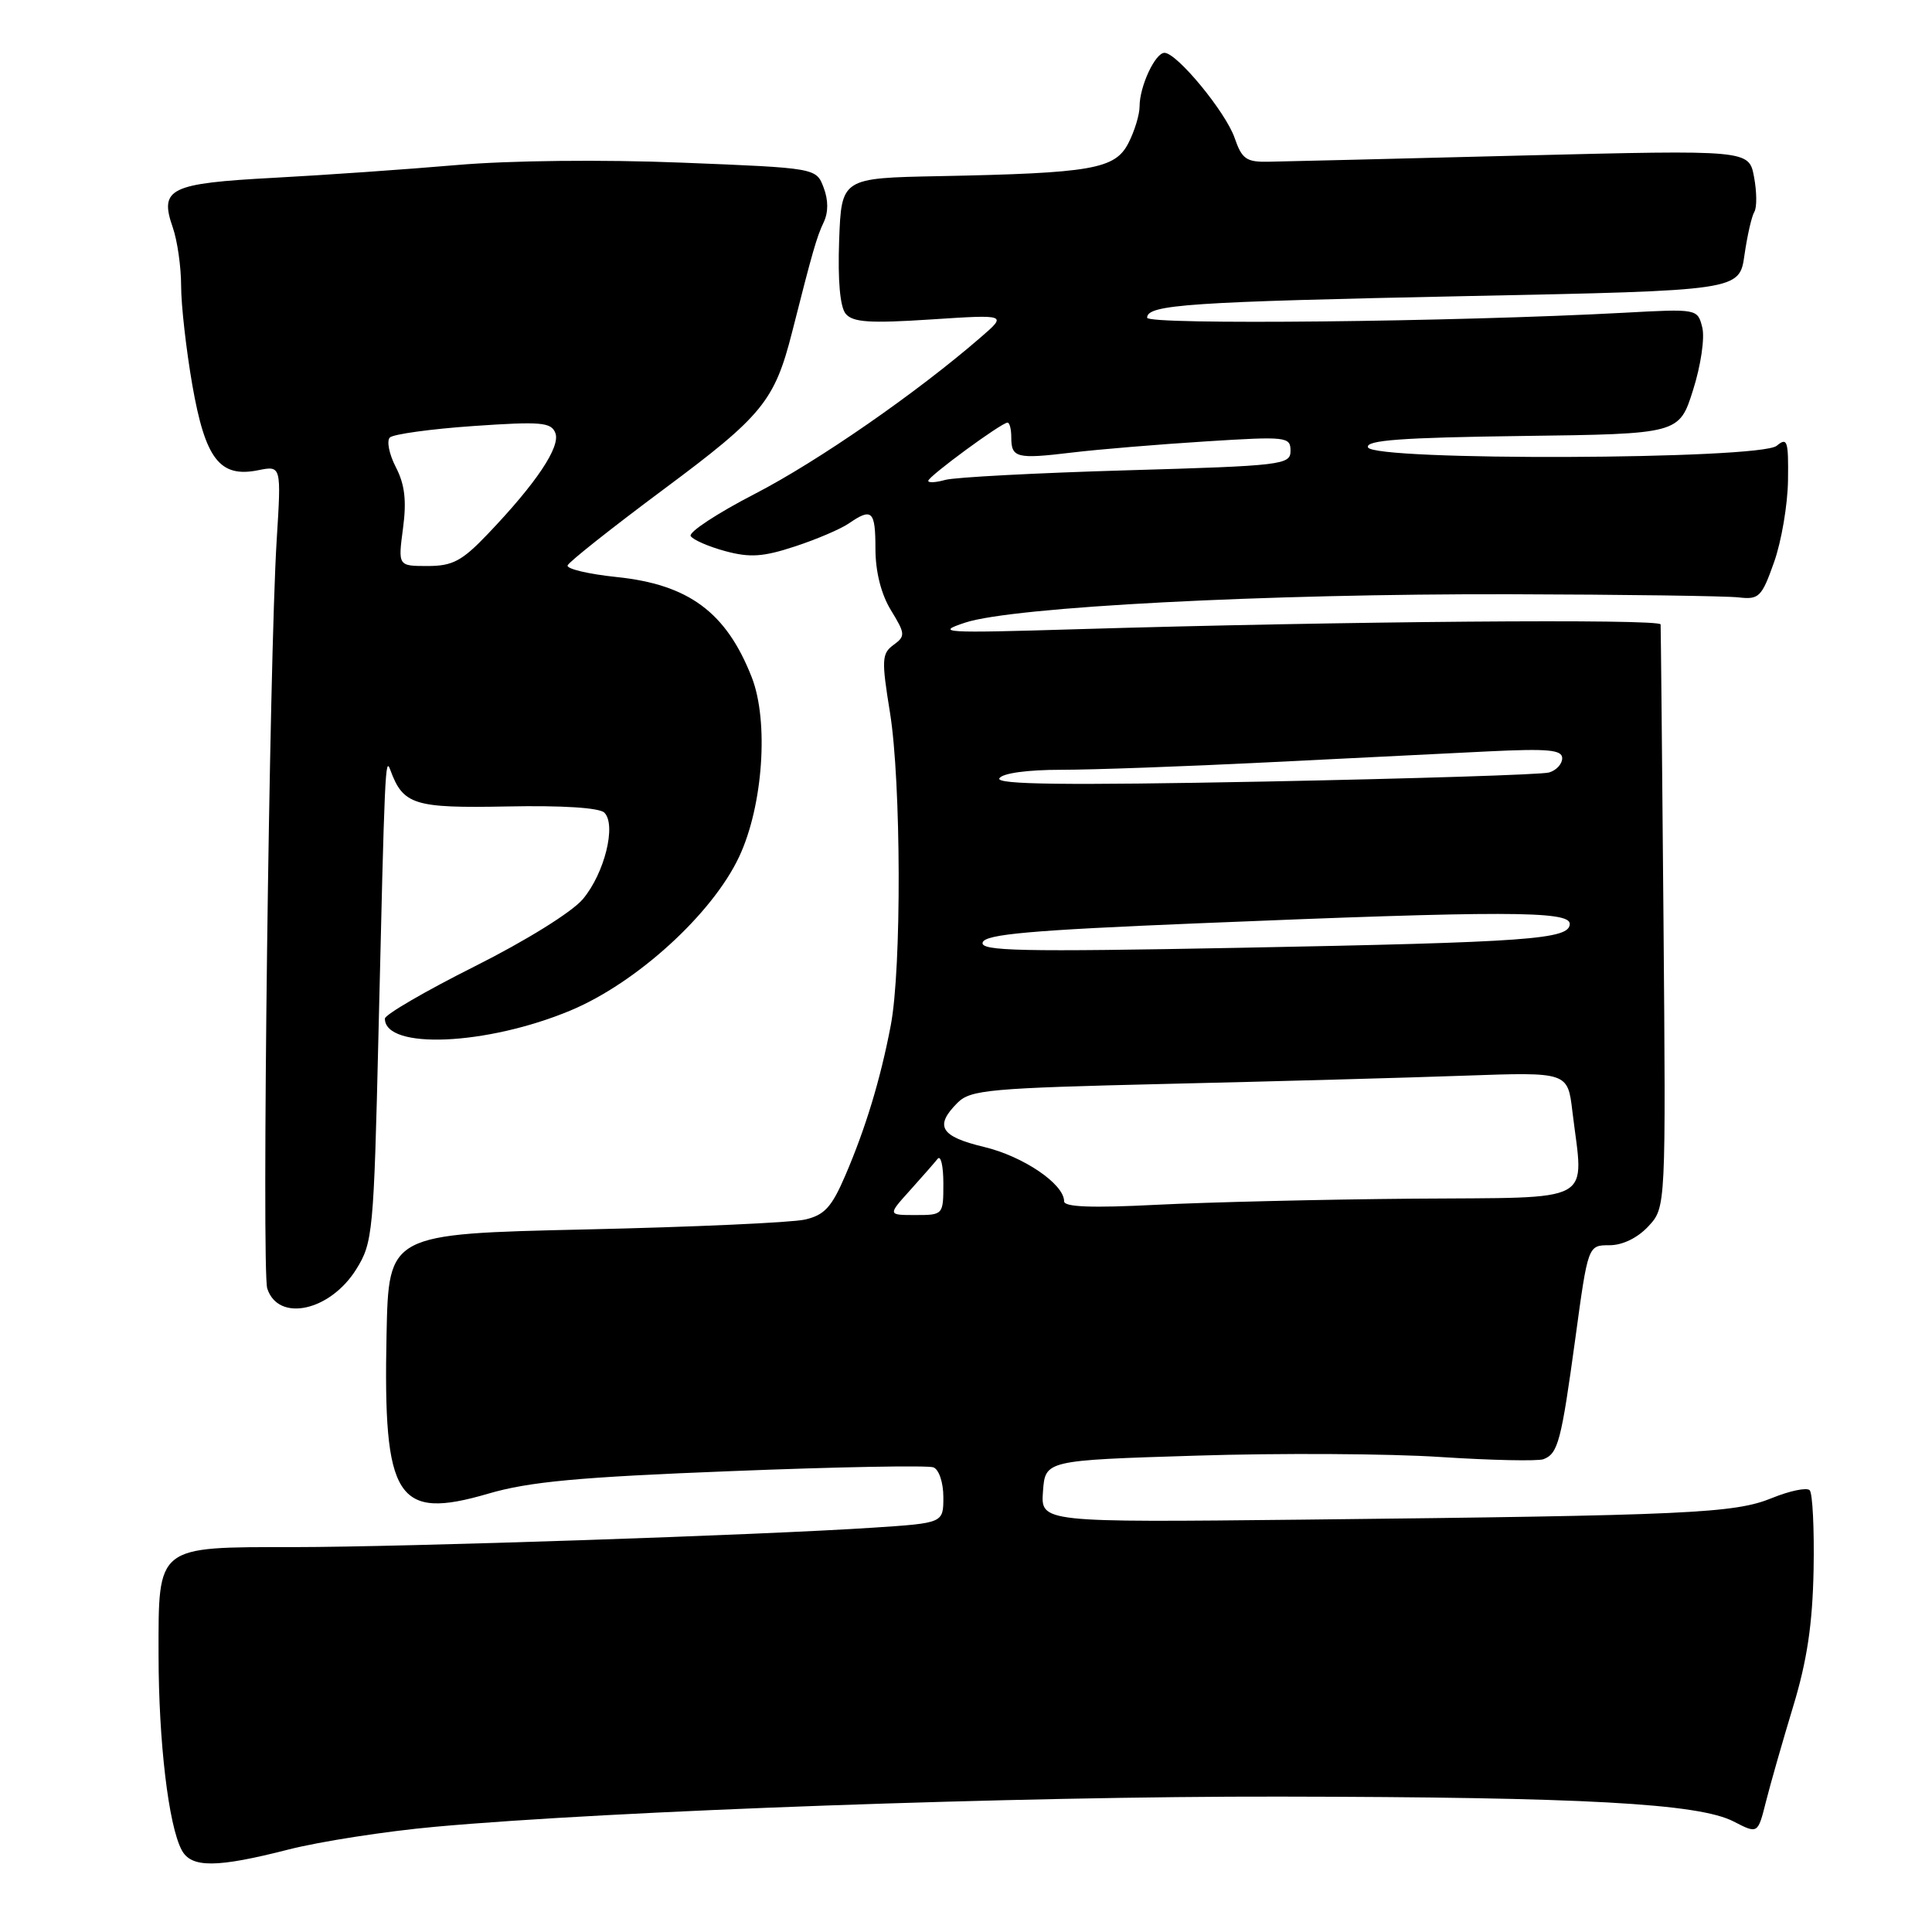 <?xml version="1.0" encoding="UTF-8" standalone="no"?>
<!DOCTYPE svg PUBLIC "-//W3C//DTD SVG 1.1//EN" "http://www.w3.org/Graphics/SVG/1.1/DTD/svg11.dtd" >
<svg xmlns="http://www.w3.org/2000/svg" xmlns:xlink="http://www.w3.org/1999/xlink" version="1.1" viewBox="0 0 256 256">
 <g >
 <path fill="currentColor"
d=" M 38.23 245.07 C 42.38 244.01 51.12 242.65 57.64 242.06 C 80.97 239.94 135.25 238.00 169.58 238.06 C 209.80 238.12 225.09 238.96 229.72 241.36 C 232.92 243.01 232.92 243.01 233.99 238.76 C 234.58 236.41 236.20 230.75 237.59 226.16 C 239.45 220.04 240.17 215.21 240.31 208.00 C 240.41 202.59 240.18 197.85 239.79 197.46 C 239.40 197.07 237.15 197.54 234.79 198.50 C 229.82 200.53 223.80 200.80 172.70 201.36 C 137.90 201.73 137.90 201.73 138.20 197.62 C 138.50 193.50 138.50 193.50 158.50 192.88 C 169.50 192.53 184.06 192.61 190.85 193.06 C 197.64 193.50 203.79 193.63 204.52 193.35 C 206.45 192.61 206.87 191.01 208.74 177.35 C 210.42 165.00 210.42 165.00 213.26 165.00 C 215.00 165.00 216.99 164.03 218.42 162.49 C 220.74 159.99 220.74 159.99 220.42 121.74 C 220.24 100.71 220.07 83.16 220.04 82.74 C 220.00 81.97 177.68 82.32 142.50 83.38 C 124.96 83.91 123.84 83.84 127.89 82.50 C 134.20 80.41 167.70 78.67 200.00 78.74 C 215.12 78.78 228.80 78.97 230.40 79.16 C 233.07 79.47 233.44 79.11 235.07 74.50 C 236.05 71.75 236.88 66.86 236.92 63.63 C 236.99 58.38 236.83 57.90 235.42 59.07 C 233.20 60.91 181.88 61.10 181.26 59.27 C 180.94 58.33 185.73 57.98 201.67 57.77 C 222.50 57.50 222.50 57.50 224.34 51.68 C 225.37 48.44 225.91 44.77 225.56 43.39 C 224.94 40.92 224.91 40.91 215.22 41.44 C 192.75 42.65 152.00 43.08 152.00 42.10 C 152.00 40.36 157.53 39.99 194.49 39.23 C 230.48 38.50 230.48 38.50 231.15 33.80 C 231.52 31.22 232.11 28.64 232.46 28.07 C 232.81 27.50 232.79 25.42 232.42 23.45 C 231.75 19.86 231.75 19.86 201.63 20.61 C 185.06 21.03 169.97 21.40 168.10 21.43 C 165.15 21.49 164.56 21.08 163.60 18.29 C 162.43 14.87 155.95 7.00 154.30 7.00 C 153.07 7.00 151.00 11.44 151.00 14.10 C 151.00 15.20 150.33 17.39 149.51 18.98 C 147.74 22.41 144.68 22.94 124.50 23.34 C 111.50 23.59 111.50 23.59 111.19 31.87 C 111.00 37.18 111.31 40.67 112.06 41.58 C 113.01 42.71 115.24 42.86 123.34 42.33 C 133.45 41.67 133.45 41.67 129.97 44.68 C 121.50 52.03 108.40 61.11 100.04 65.43 C 95.04 68.01 91.21 70.53 91.52 71.03 C 91.83 71.53 93.90 72.43 96.11 73.03 C 99.37 73.91 101.13 73.79 105.32 72.41 C 108.17 71.48 111.39 70.10 112.47 69.36 C 115.55 67.24 116.00 67.67 116.00 72.75 C 116.01 75.77 116.75 78.72 118.05 80.85 C 119.97 83.99 119.99 84.29 118.39 85.46 C 116.84 86.59 116.79 87.43 117.93 94.44 C 119.41 103.66 119.48 128.32 118.03 135.87 C 116.67 143.01 114.70 149.49 112.01 155.75 C 110.20 159.97 109.24 161.01 106.65 161.60 C 104.92 162.00 91.80 162.59 77.50 162.91 C 51.50 163.50 51.50 163.50 51.22 176.78 C 50.76 198.67 52.54 201.47 64.69 197.92 C 70.12 196.33 76.67 195.72 96.93 194.93 C 110.92 194.37 122.95 194.15 123.68 194.43 C 124.42 194.71 125.00 196.45 125.00 198.38 C 125.00 201.81 125.00 201.81 115.75 202.42 C 100.82 203.41 53.64 204.99 38.97 205.00 C 20.62 205.00 21.00 204.70 21.01 219.31 C 21.02 230.80 22.33 241.89 24.08 245.15 C 25.35 247.53 28.69 247.51 38.23 245.07 Z  M 47.22 168.16 C 49.40 164.66 49.53 163.29 50.15 137.00 C 50.98 101.69 51.05 100.21 51.71 102.00 C 53.42 106.66 54.84 107.10 67.21 106.86 C 74.49 106.71 79.43 107.03 80.08 107.68 C 81.70 109.30 80.10 115.73 77.23 119.14 C 75.78 120.86 69.68 124.65 62.86 128.07 C 56.34 131.34 51.00 134.45 51.00 134.97 C 51.00 139.11 64.47 138.53 75.56 133.91 C 84.34 130.26 94.41 121.08 97.95 113.50 C 101.11 106.76 101.89 95.57 99.61 89.74 C 96.24 81.14 91.27 77.45 81.71 76.46 C 77.97 76.07 75.05 75.38 75.21 74.92 C 75.37 74.46 81.12 69.91 88.00 64.79 C 101.03 55.10 102.64 53.13 104.96 44.00 C 107.66 33.34 108.22 31.39 109.14 29.46 C 109.77 28.14 109.77 26.51 109.13 24.84 C 108.15 22.26 108.15 22.26 90.32 21.55 C 79.83 21.13 67.57 21.26 60.50 21.87 C 53.90 22.44 43.00 23.20 36.28 23.56 C 22.45 24.30 21.10 24.97 22.89 30.13 C 23.50 31.87 24.00 35.37 24.00 37.90 C 24.00 40.43 24.67 46.33 25.48 51.00 C 27.20 60.83 29.12 63.33 34.20 62.31 C 37.28 61.69 37.28 61.69 36.66 71.60 C 35.68 87.29 34.66 168.35 35.41 170.72 C 36.85 175.24 43.75 173.75 47.22 168.16 Z  M 120.56 157.75 C 122.17 155.96 123.83 154.07 124.24 153.55 C 124.66 153.03 125.00 154.49 125.00 156.80 C 125.00 160.97 124.98 161.00 121.31 161.00 C 117.63 161.00 117.63 161.00 120.56 157.75 Z  M 141.00 159.18 C 141.00 156.89 135.61 153.23 130.41 151.98 C 124.60 150.59 123.78 149.22 126.88 146.12 C 128.60 144.40 131.11 144.18 154.63 143.62 C 168.86 143.29 186.63 142.80 194.11 142.53 C 207.73 142.05 207.73 142.05 208.35 147.27 C 209.85 159.71 211.82 158.63 187.25 158.83 C 175.29 158.93 159.99 159.30 153.25 159.64 C 144.66 160.08 141.00 159.94 141.00 159.18 Z  M 130.21 124.87 C 130.57 123.79 136.58 123.26 158.58 122.35 C 199.08 120.67 208.00 120.68 208.00 122.41 C 208.00 124.47 202.75 124.85 164.13 125.59 C 135.23 126.14 129.82 126.03 130.21 124.87 Z  M 132.42 103.13 C 132.84 102.45 136.14 102.00 140.64 102.00 C 144.78 102.00 157.02 101.56 167.84 101.02 C 178.65 100.48 191.89 99.83 197.25 99.56 C 205.14 99.18 207.00 99.35 207.00 100.47 C 207.00 101.24 206.21 102.09 205.25 102.36 C 204.29 102.64 187.35 103.17 167.61 103.56 C 141.11 104.07 131.91 103.96 132.42 103.13 Z  M 123.00 63.71 C 123.00 63.13 132.71 56.00 133.50 56.00 C 133.78 56.00 134.00 56.87 134.00 57.94 C 134.00 60.67 134.68 60.85 142.00 59.97 C 145.57 59.54 153.56 58.88 159.75 58.49 C 170.49 57.81 171.00 57.87 171.00 59.74 C 171.00 61.59 169.95 61.72 149.25 62.32 C 137.29 62.67 126.49 63.24 125.25 63.59 C 124.01 63.94 123.00 64.00 123.00 63.71 Z  M 53.40 70.01 C 53.89 66.34 53.64 64.20 52.45 61.90 C 51.56 60.18 51.21 58.41 51.66 57.97 C 52.12 57.53 57.10 56.84 62.73 56.45 C 71.70 55.83 73.04 55.95 73.59 57.38 C 74.29 59.20 71.06 64.03 64.64 70.75 C 61.22 74.34 59.97 75.00 56.66 75.00 C 52.74 75.00 52.74 75.00 53.40 70.01 Z "/>
</g>
</svg>